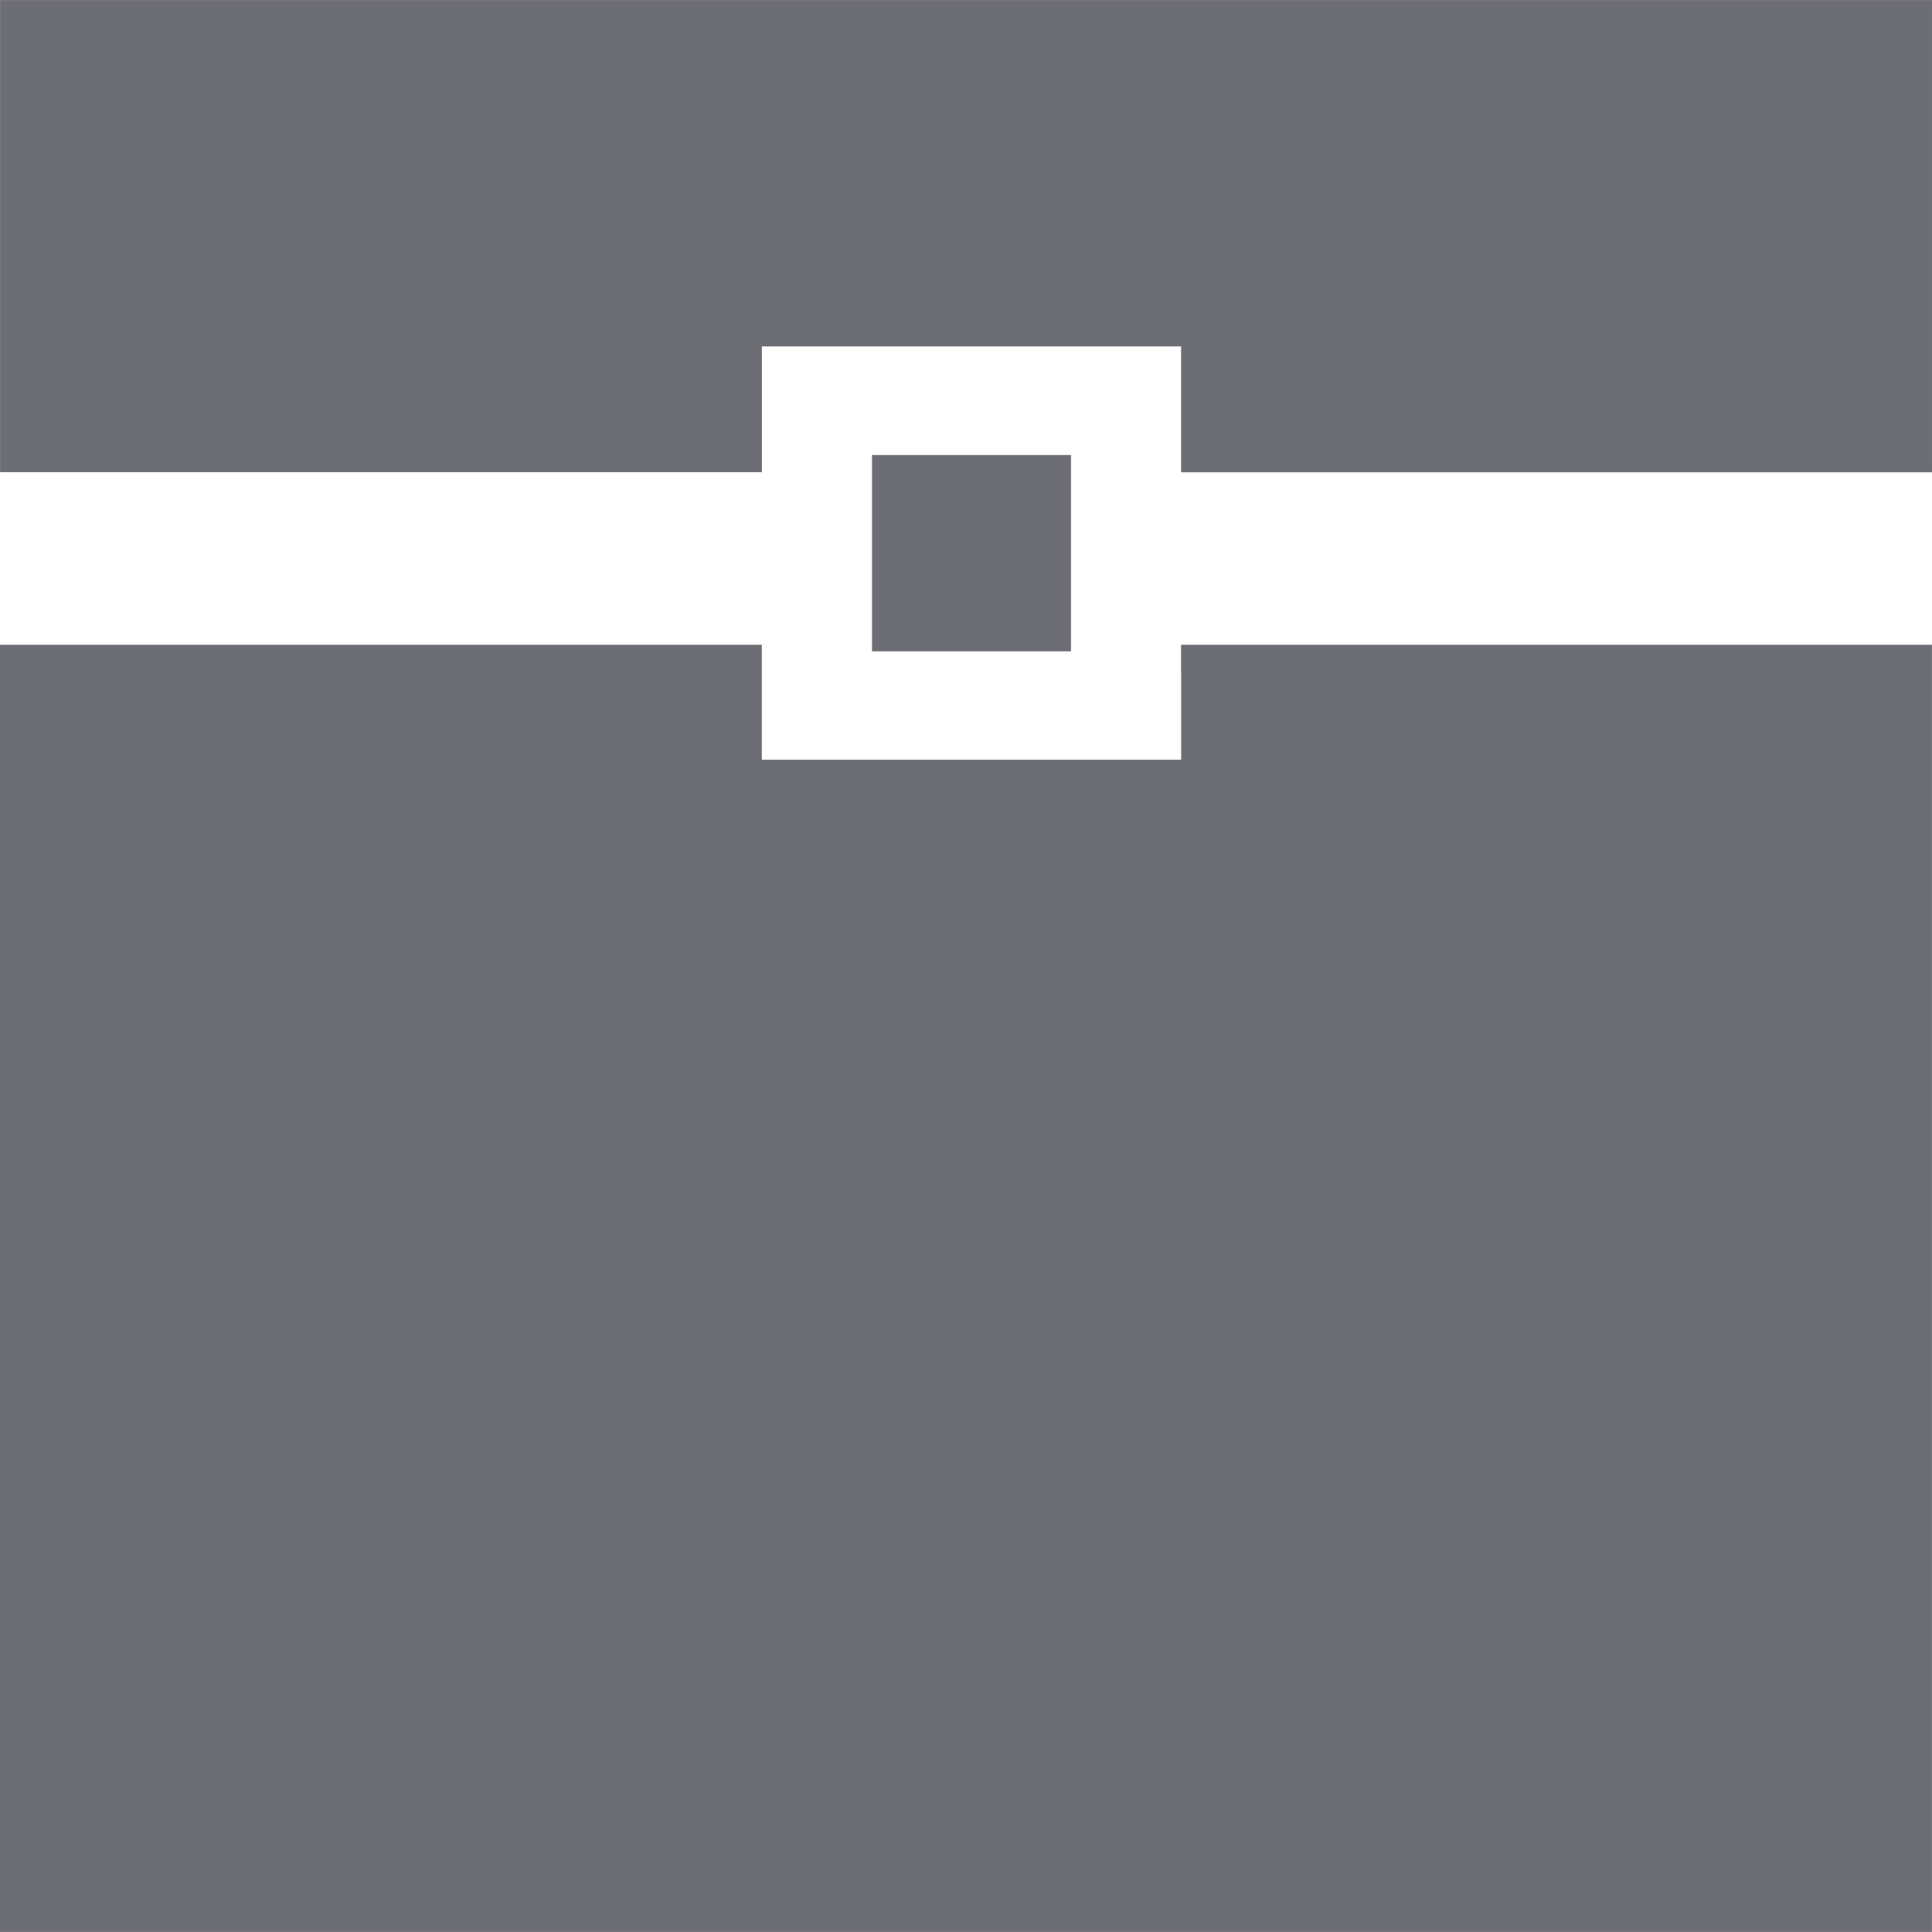 <?xml version="1.0" encoding="UTF-8"?>
<svg xmlns="http://www.w3.org/2000/svg" 
     viewBox="17.074 17.646 30.001 30" 
     width="30.001" 
     height="30">
    <path 
        fill="#6D6D74" 
        d="M33.705 24.712h-3.09v3.048h3.09v-3.048ZM35.416 28.104v1.34h-6.512v-1.786h-11.83v19.988h30V27.658h-11.66v.446ZM17.075 17.646v7.332h11.83v-1.953h6.51v1.955h11.66v-7.333h-30Z">
    </path>
</svg>